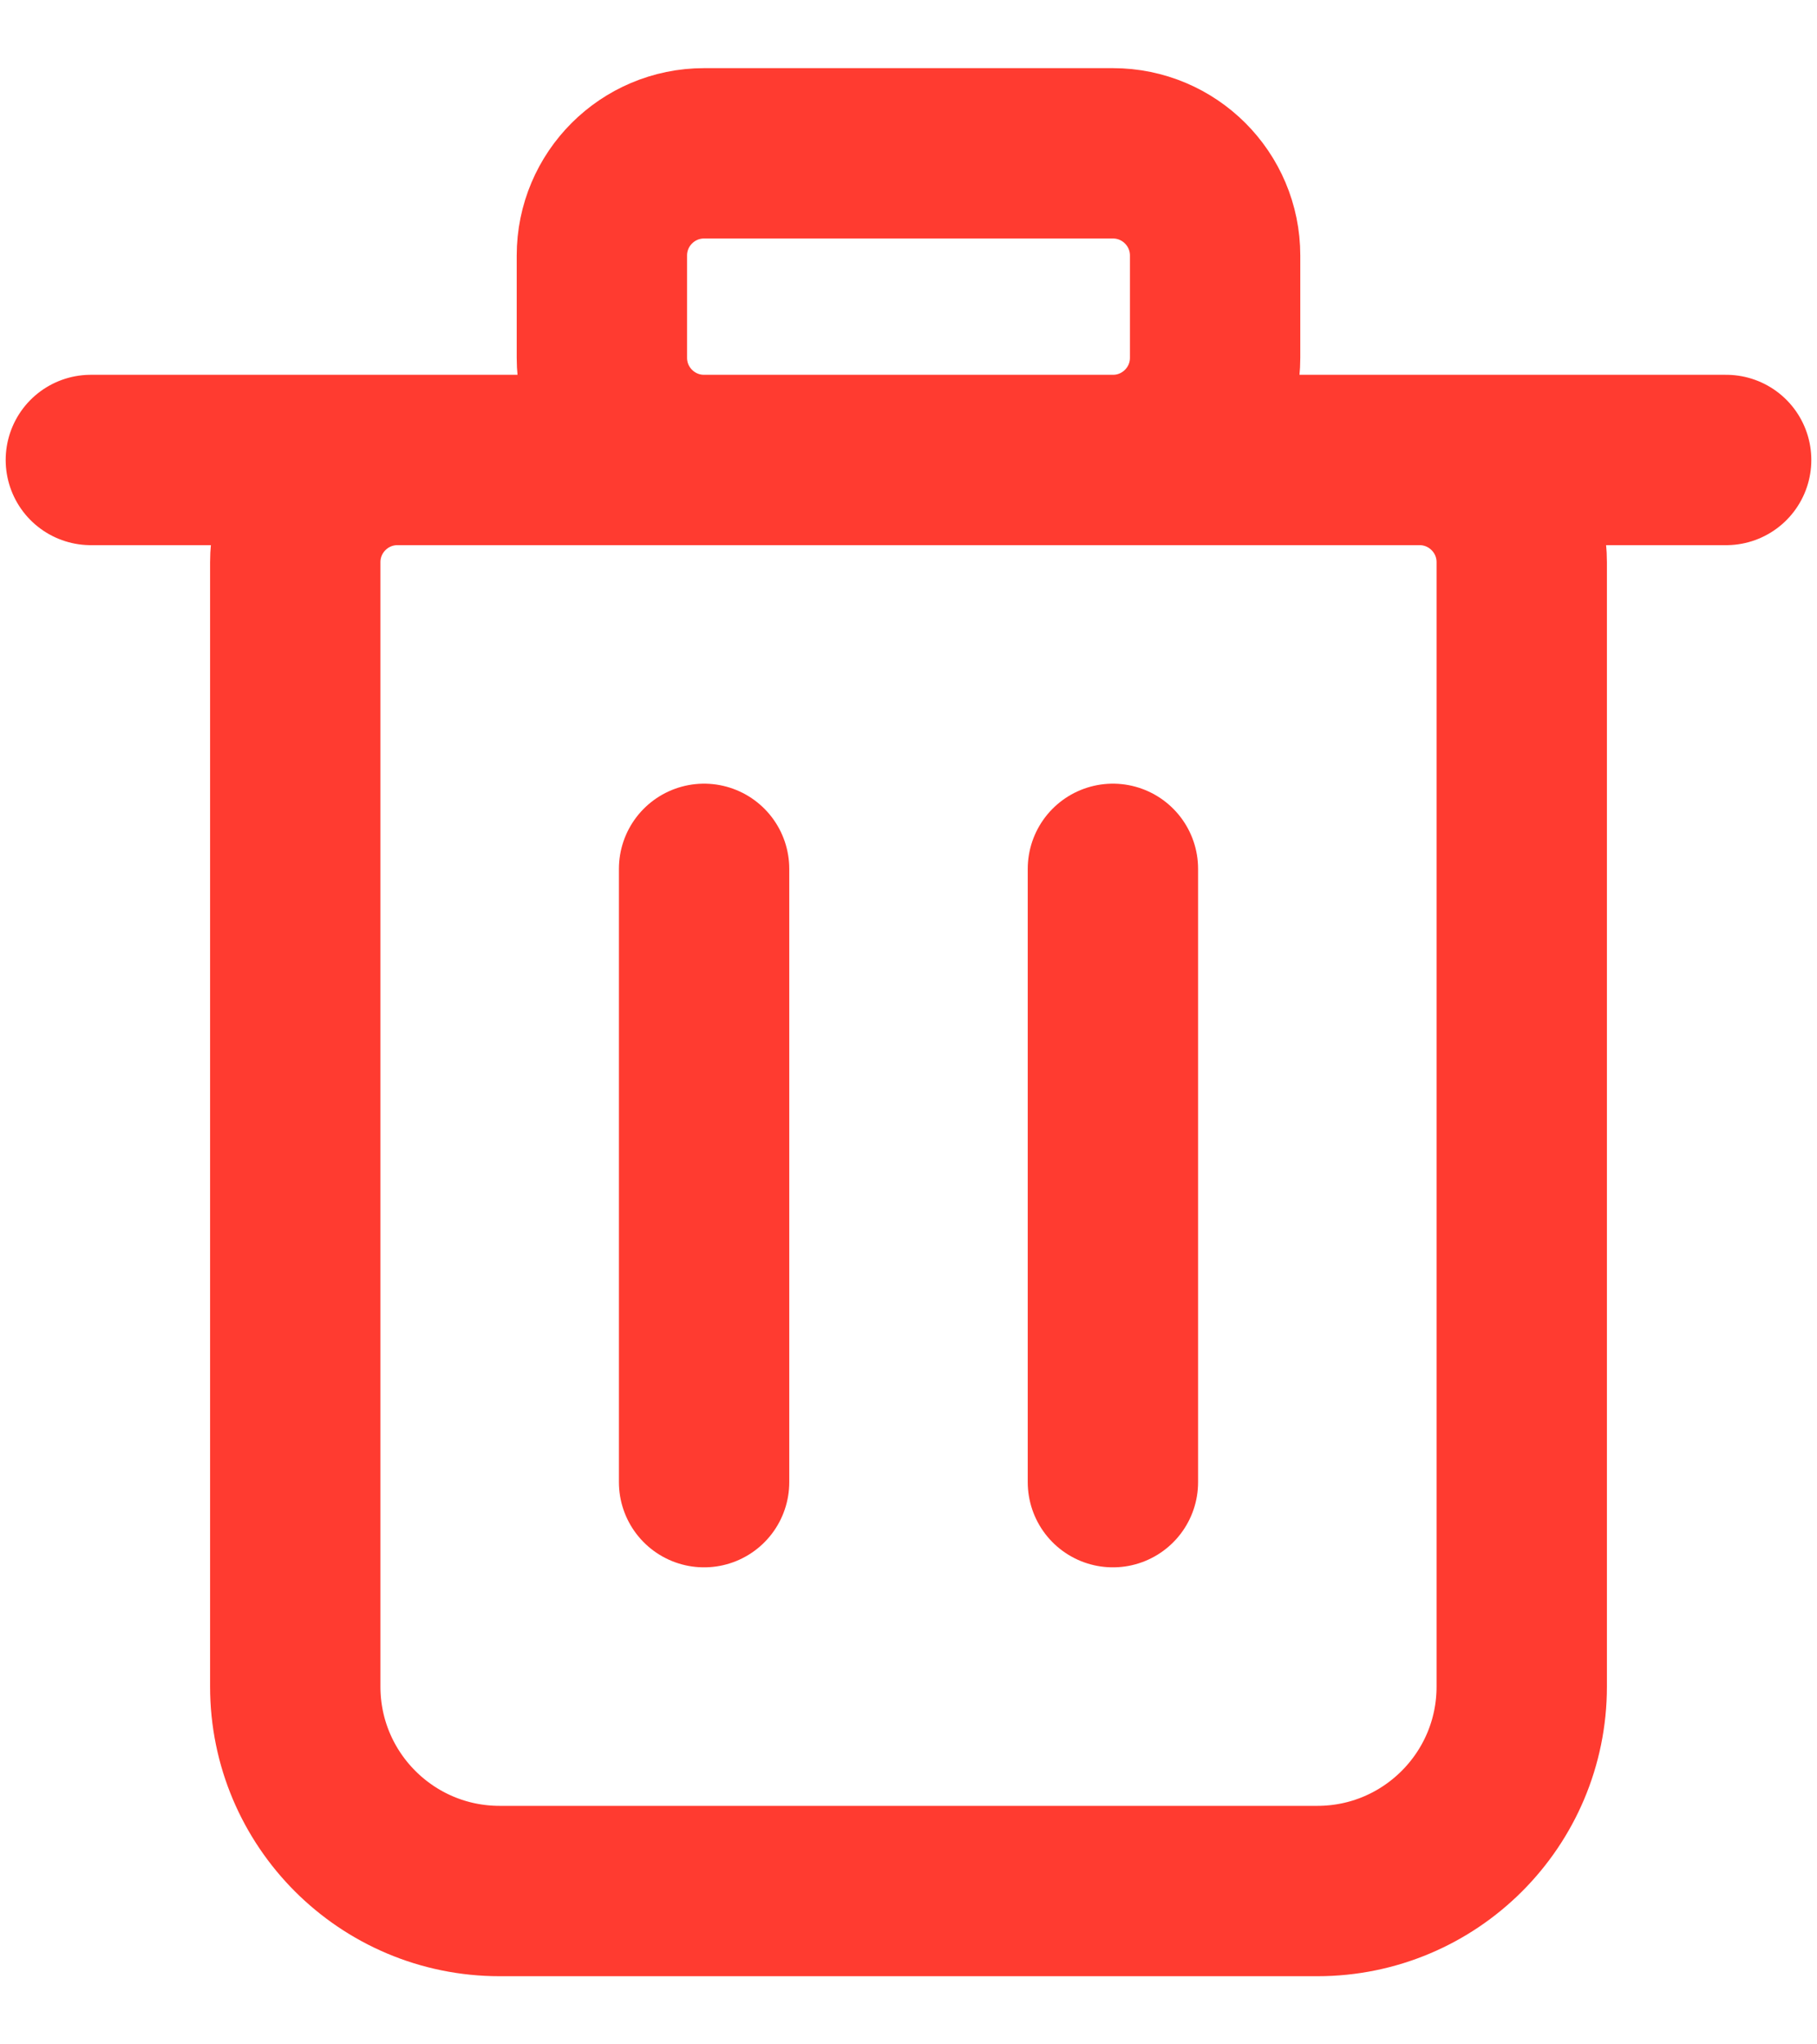<svg width="16" height="18" viewBox="0 0 16 18" fill="none" xmlns="http://www.w3.org/2000/svg">
<path d="M0.8 4.05H15.2M6.2 13.05V7.65M9.8 13.05V7.65M11.6 16.65H4.4C3.406 16.65 2.6 15.844 2.6 14.85V4.95C2.6 4.453 3.003 4.05 3.5 4.05H12.5C12.997 4.05 13.4 4.453 13.4 4.95V14.85C13.4 15.844 12.594 16.65 11.6 16.65ZM6.2 4.05H9.8C10.297 4.05 10.7 3.647 10.7 3.15V2.25C10.7 1.753 10.297 1.35 9.8 1.35H6.2C5.703 1.35 5.3 1.753 5.3 2.25V3.15C5.3 3.647 5.703 4.05 6.2 4.05Z" stroke="#FF3B30" stroke-width="1.5" stroke-linecap="round" stroke-linejoin="round"/>
</svg>
